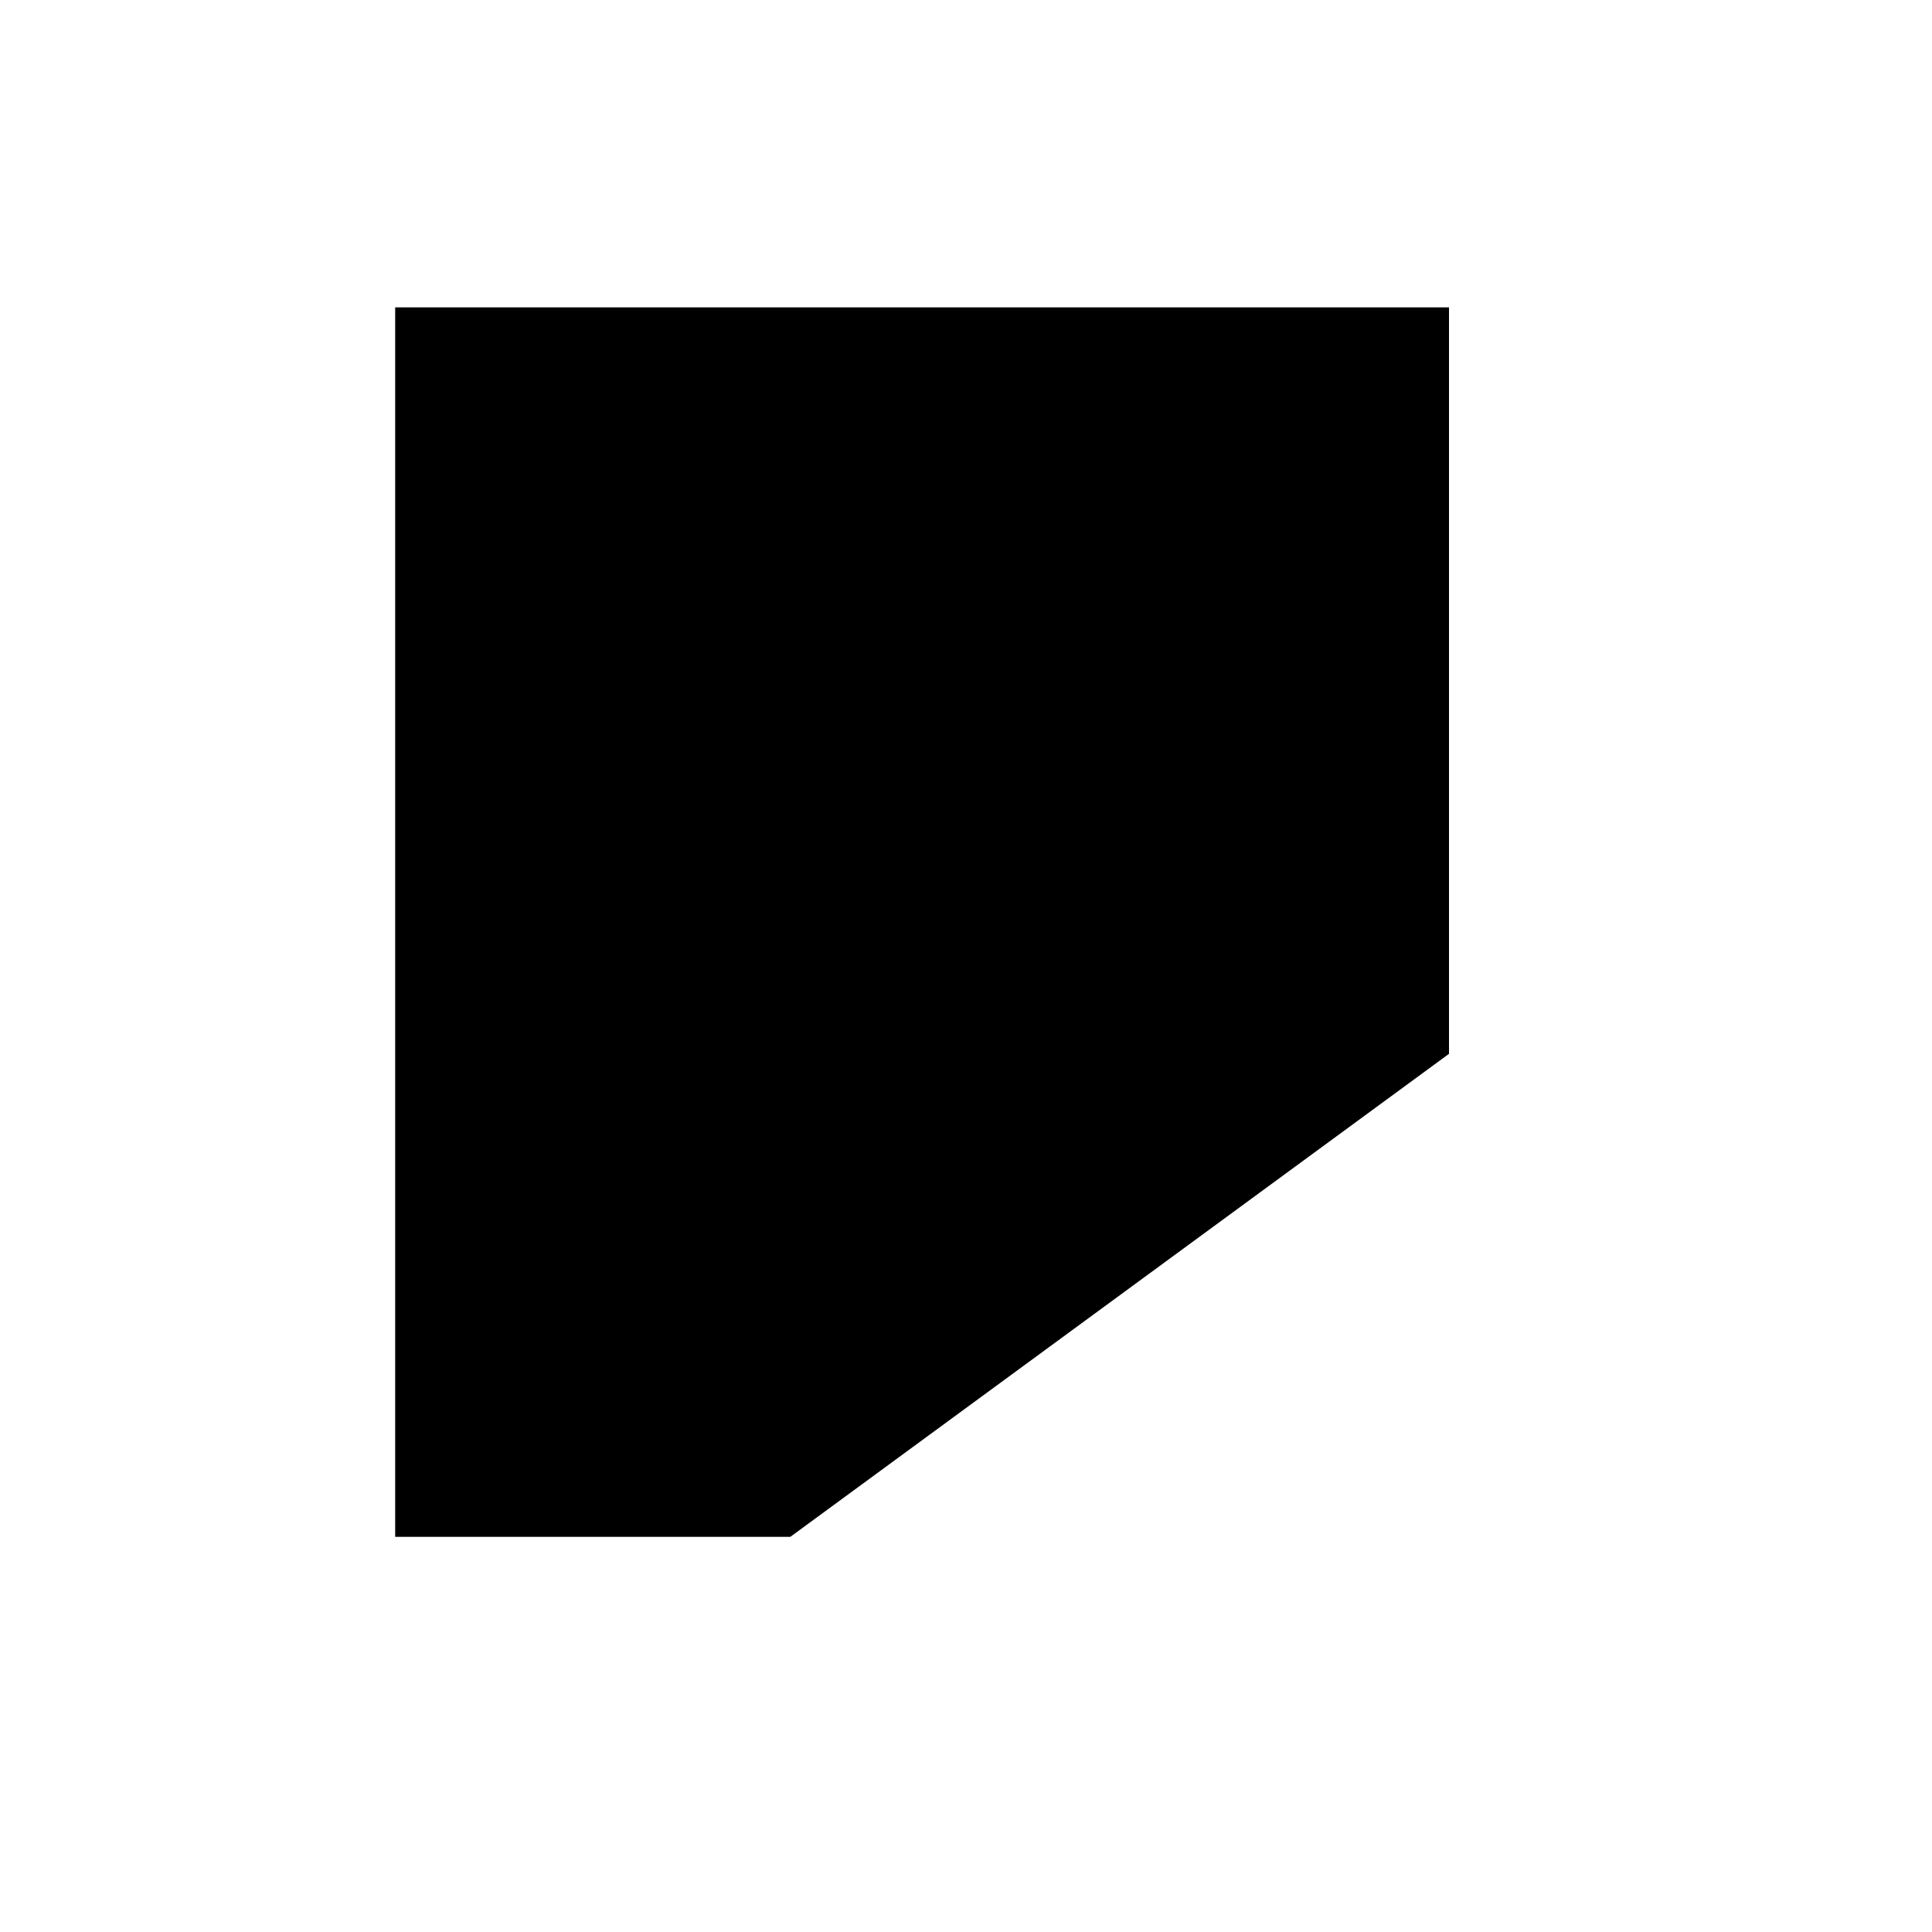 <svg id="Layer_1" data-name="Layer 1" xmlns="http://www.w3.org/2000/svg" viewBox="0 0 22 22">
  <title>
    add_stripe_22x22
  </title>
  <path stroke-linejoin="round" d="M16.5 14v7m3.5-3.5h-7M10.5 21V0"/>
  <path stroke-miterlimit="10" stroke-dasharray="1 1" d="M9 17.5H4.5v-14h12V12"/>
</svg>
